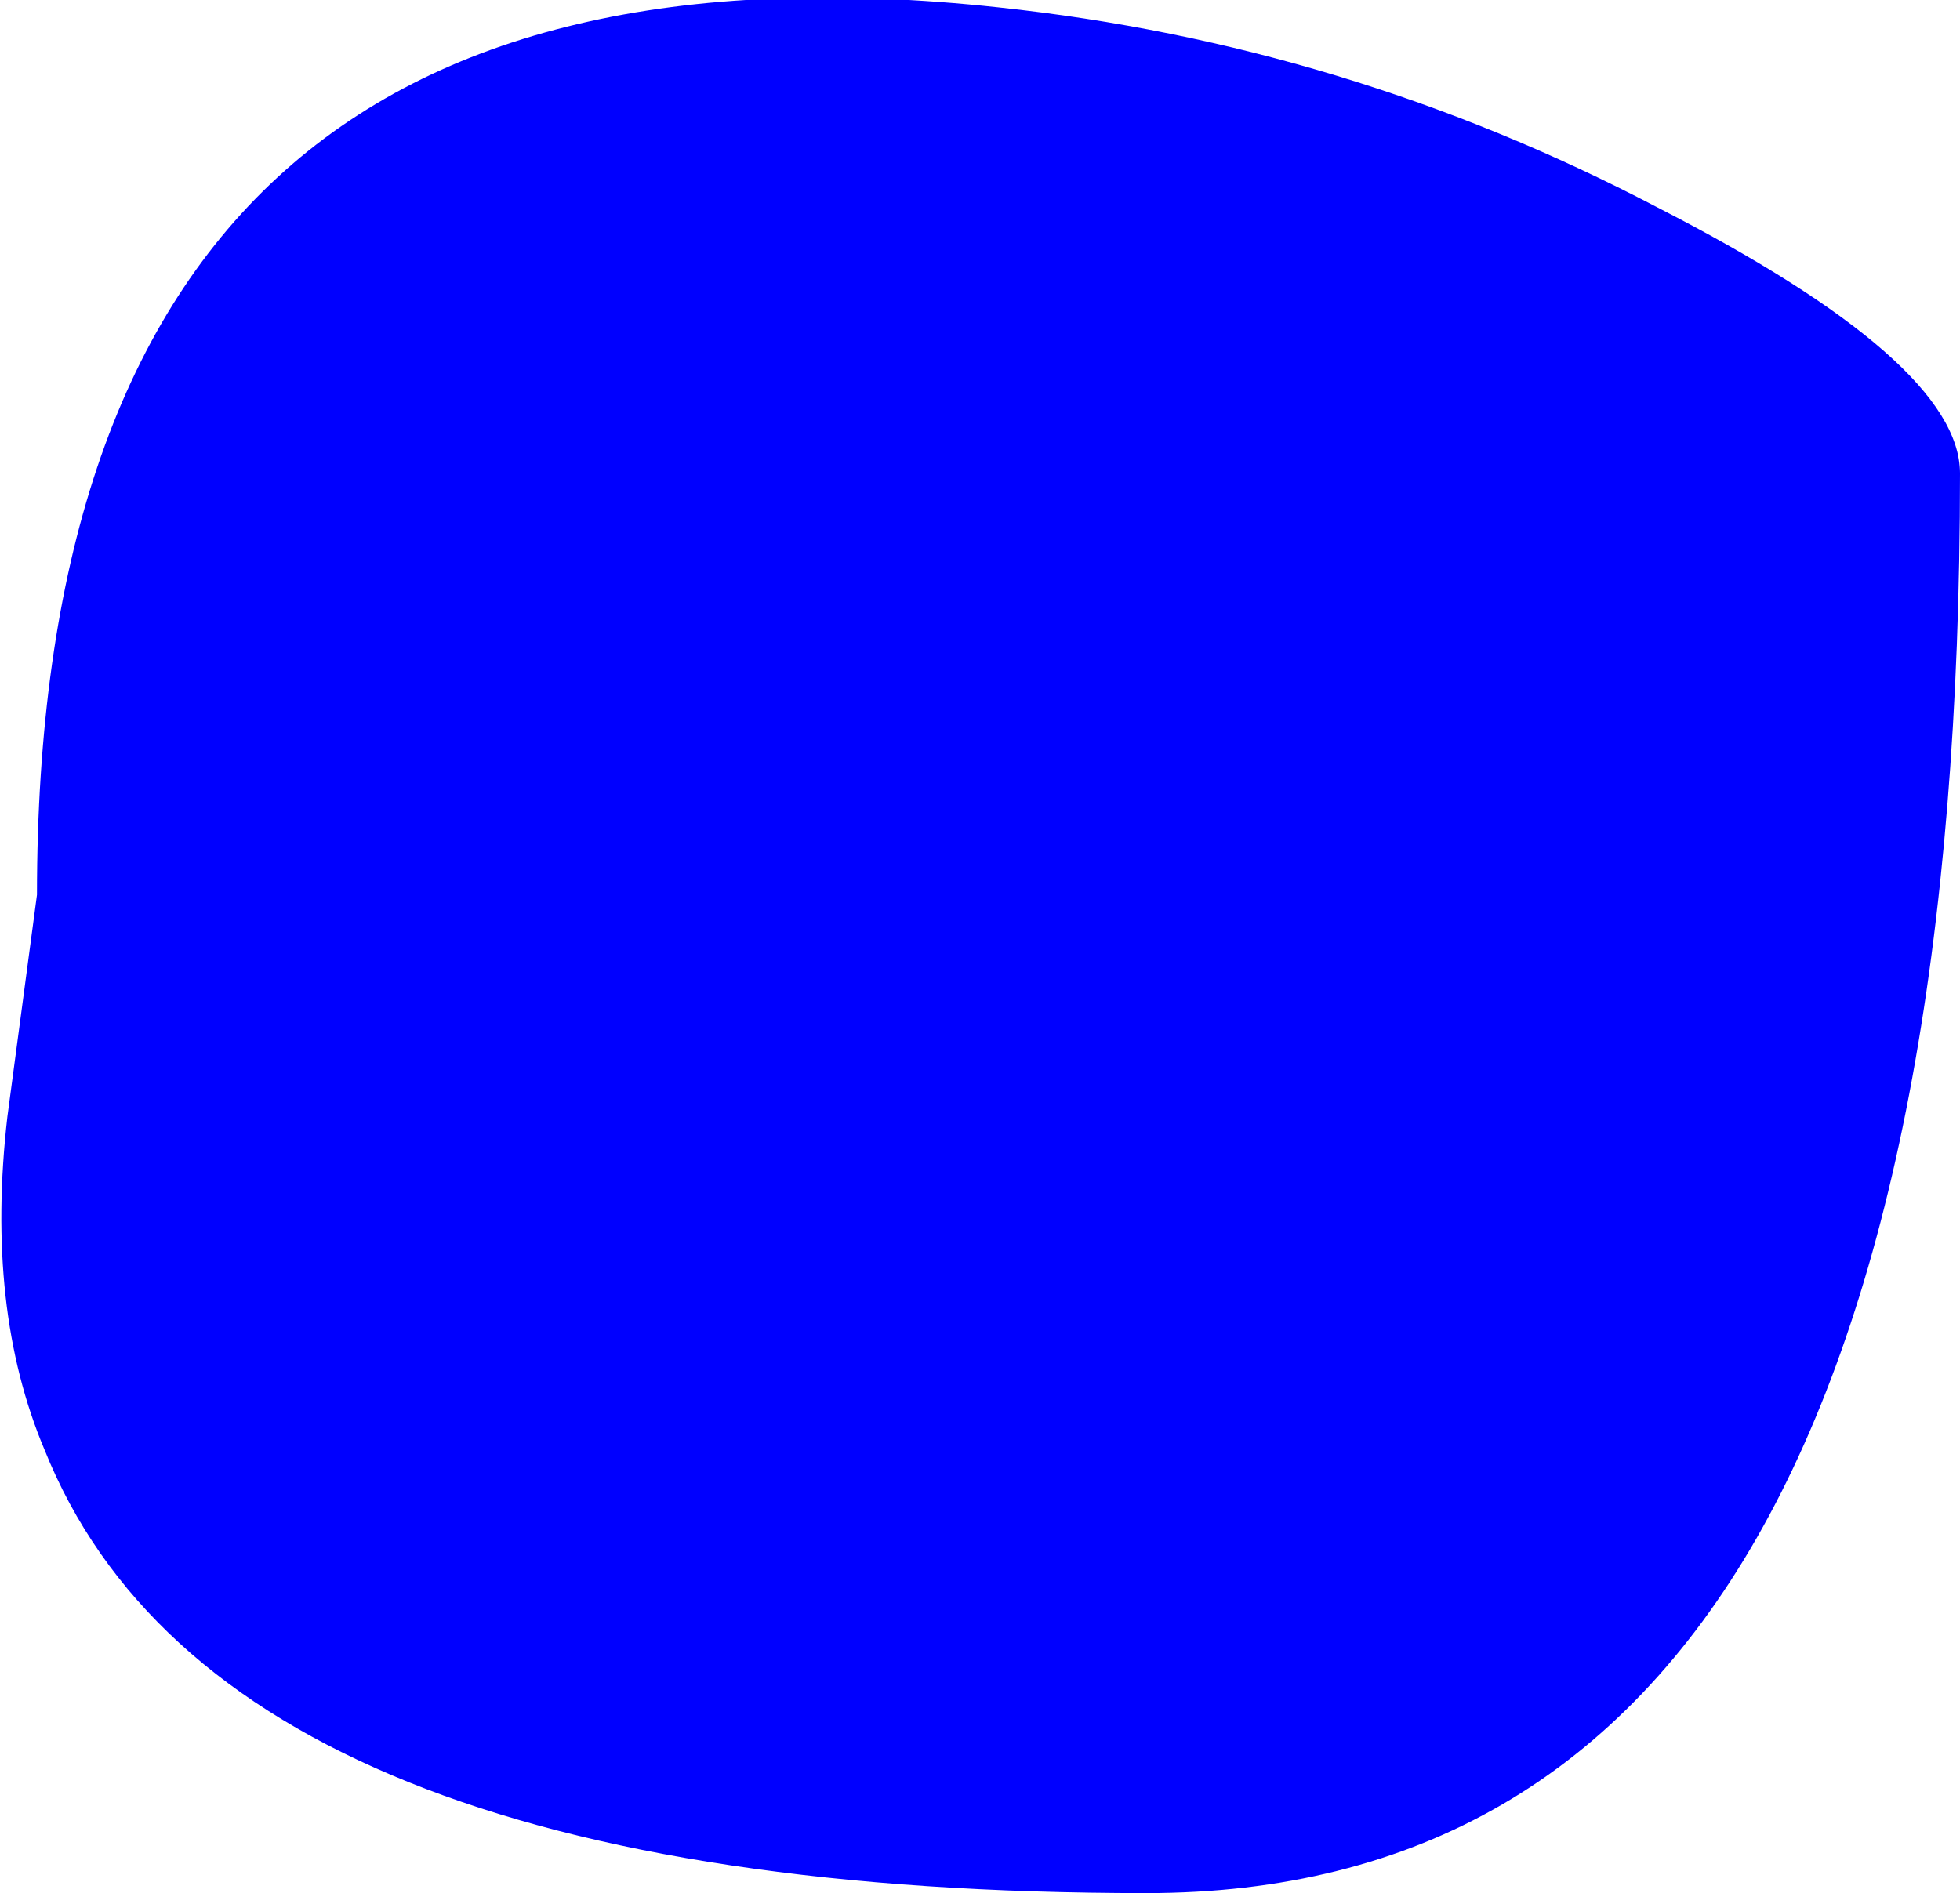 <?xml version="1.0" encoding="UTF-8" standalone="no"?>
<svg xmlns:ffdec="https://www.free-decompiler.com/flash" xmlns:xlink="http://www.w3.org/1999/xlink" ffdec:objectType="shape" height="12.8px" width="13.25px" xmlns="http://www.w3.org/2000/svg">
  <g transform="matrix(1.0, 0.0, 0.0, 1.0, 0.0, 0.0)">
    <path d="M0.3 9.8 Q-0.1 8.85 0.05 7.55 L0.25 6.05 Q0.25 -0.65 6.75 0.05 9.1 0.3 11.2 1.4 13.25 2.45 13.25 3.2 13.25 12.8 7.75 12.8 1.5 12.8 0.3 9.8" fill="#0000ff" fill-rule="evenodd" stroke="none"/>
  </g>
</svg>
